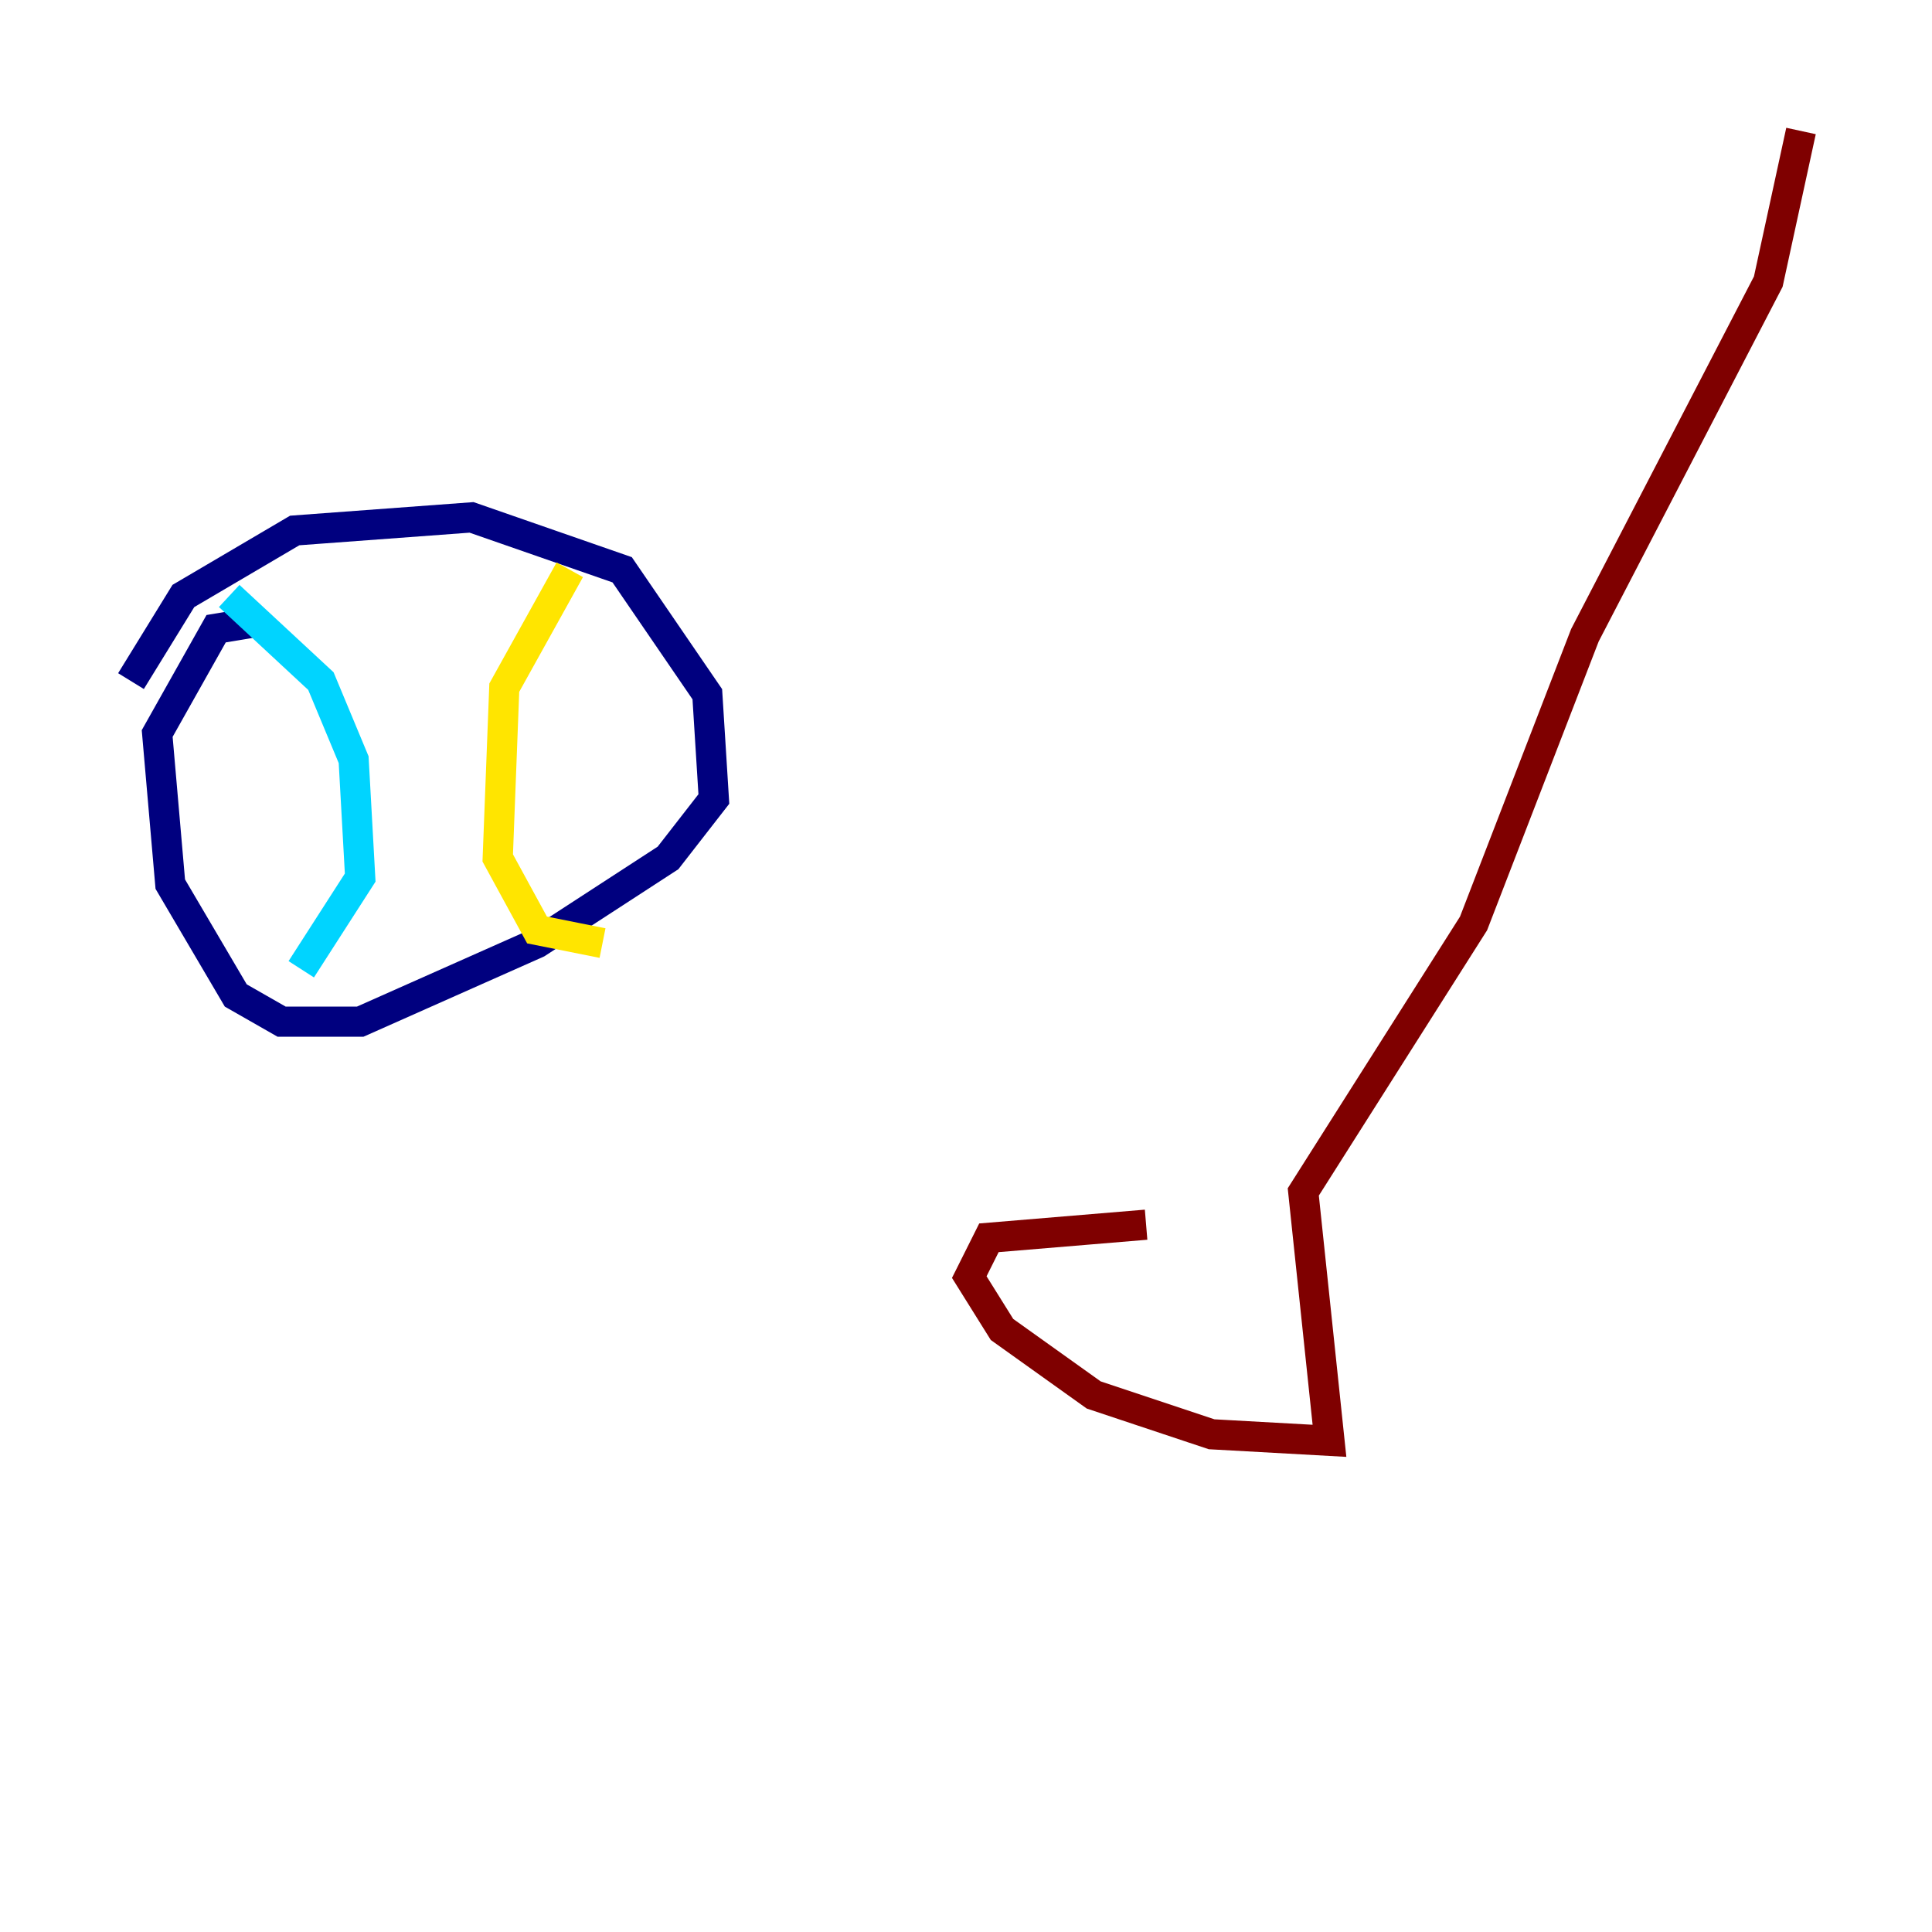 <?xml version="1.0" encoding="utf-8" ?>
<svg baseProfile="tiny" height="128" version="1.2" viewBox="0,0,128,128" width="128" xmlns="http://www.w3.org/2000/svg" xmlns:ev="http://www.w3.org/2001/xml-events" xmlns:xlink="http://www.w3.org/1999/xlink"><defs /><polyline fill="none" points="16.922,41.22 14.319,41.654 10.414,48.597 11.281,58.576 15.62,65.953 18.658,67.688 23.864,67.688 35.58,62.481 44.258,56.841 47.295,52.936 46.861,45.993 41.22,37.749 31.241,34.278 19.525,35.146 12.149,39.485 8.678,45.125" stroke="#00007f" stroke-width="2" /><polyline fill="none" points="15.186,39.485 21.261,45.125 23.43,50.332 23.864,58.142 19.959,64.217" stroke="#00d4ff" stroke-width="2" /><polyline fill="none" points="37.749,37.749 33.41,45.559 32.976,56.841 35.58,61.614 39.919,62.481" stroke="#ffe500" stroke-width="2" /><polyline fill="none" points="75.932,81.139 65.519,82.007 64.217,84.61 66.386,88.081 72.461,92.42 80.271,95.024 88.081,95.458 86.346,78.969 97.627,61.18 105.003,42.088 117.153,18.658 119.322,8.678" stroke="#7f0000" stroke-width="2" /></svg>